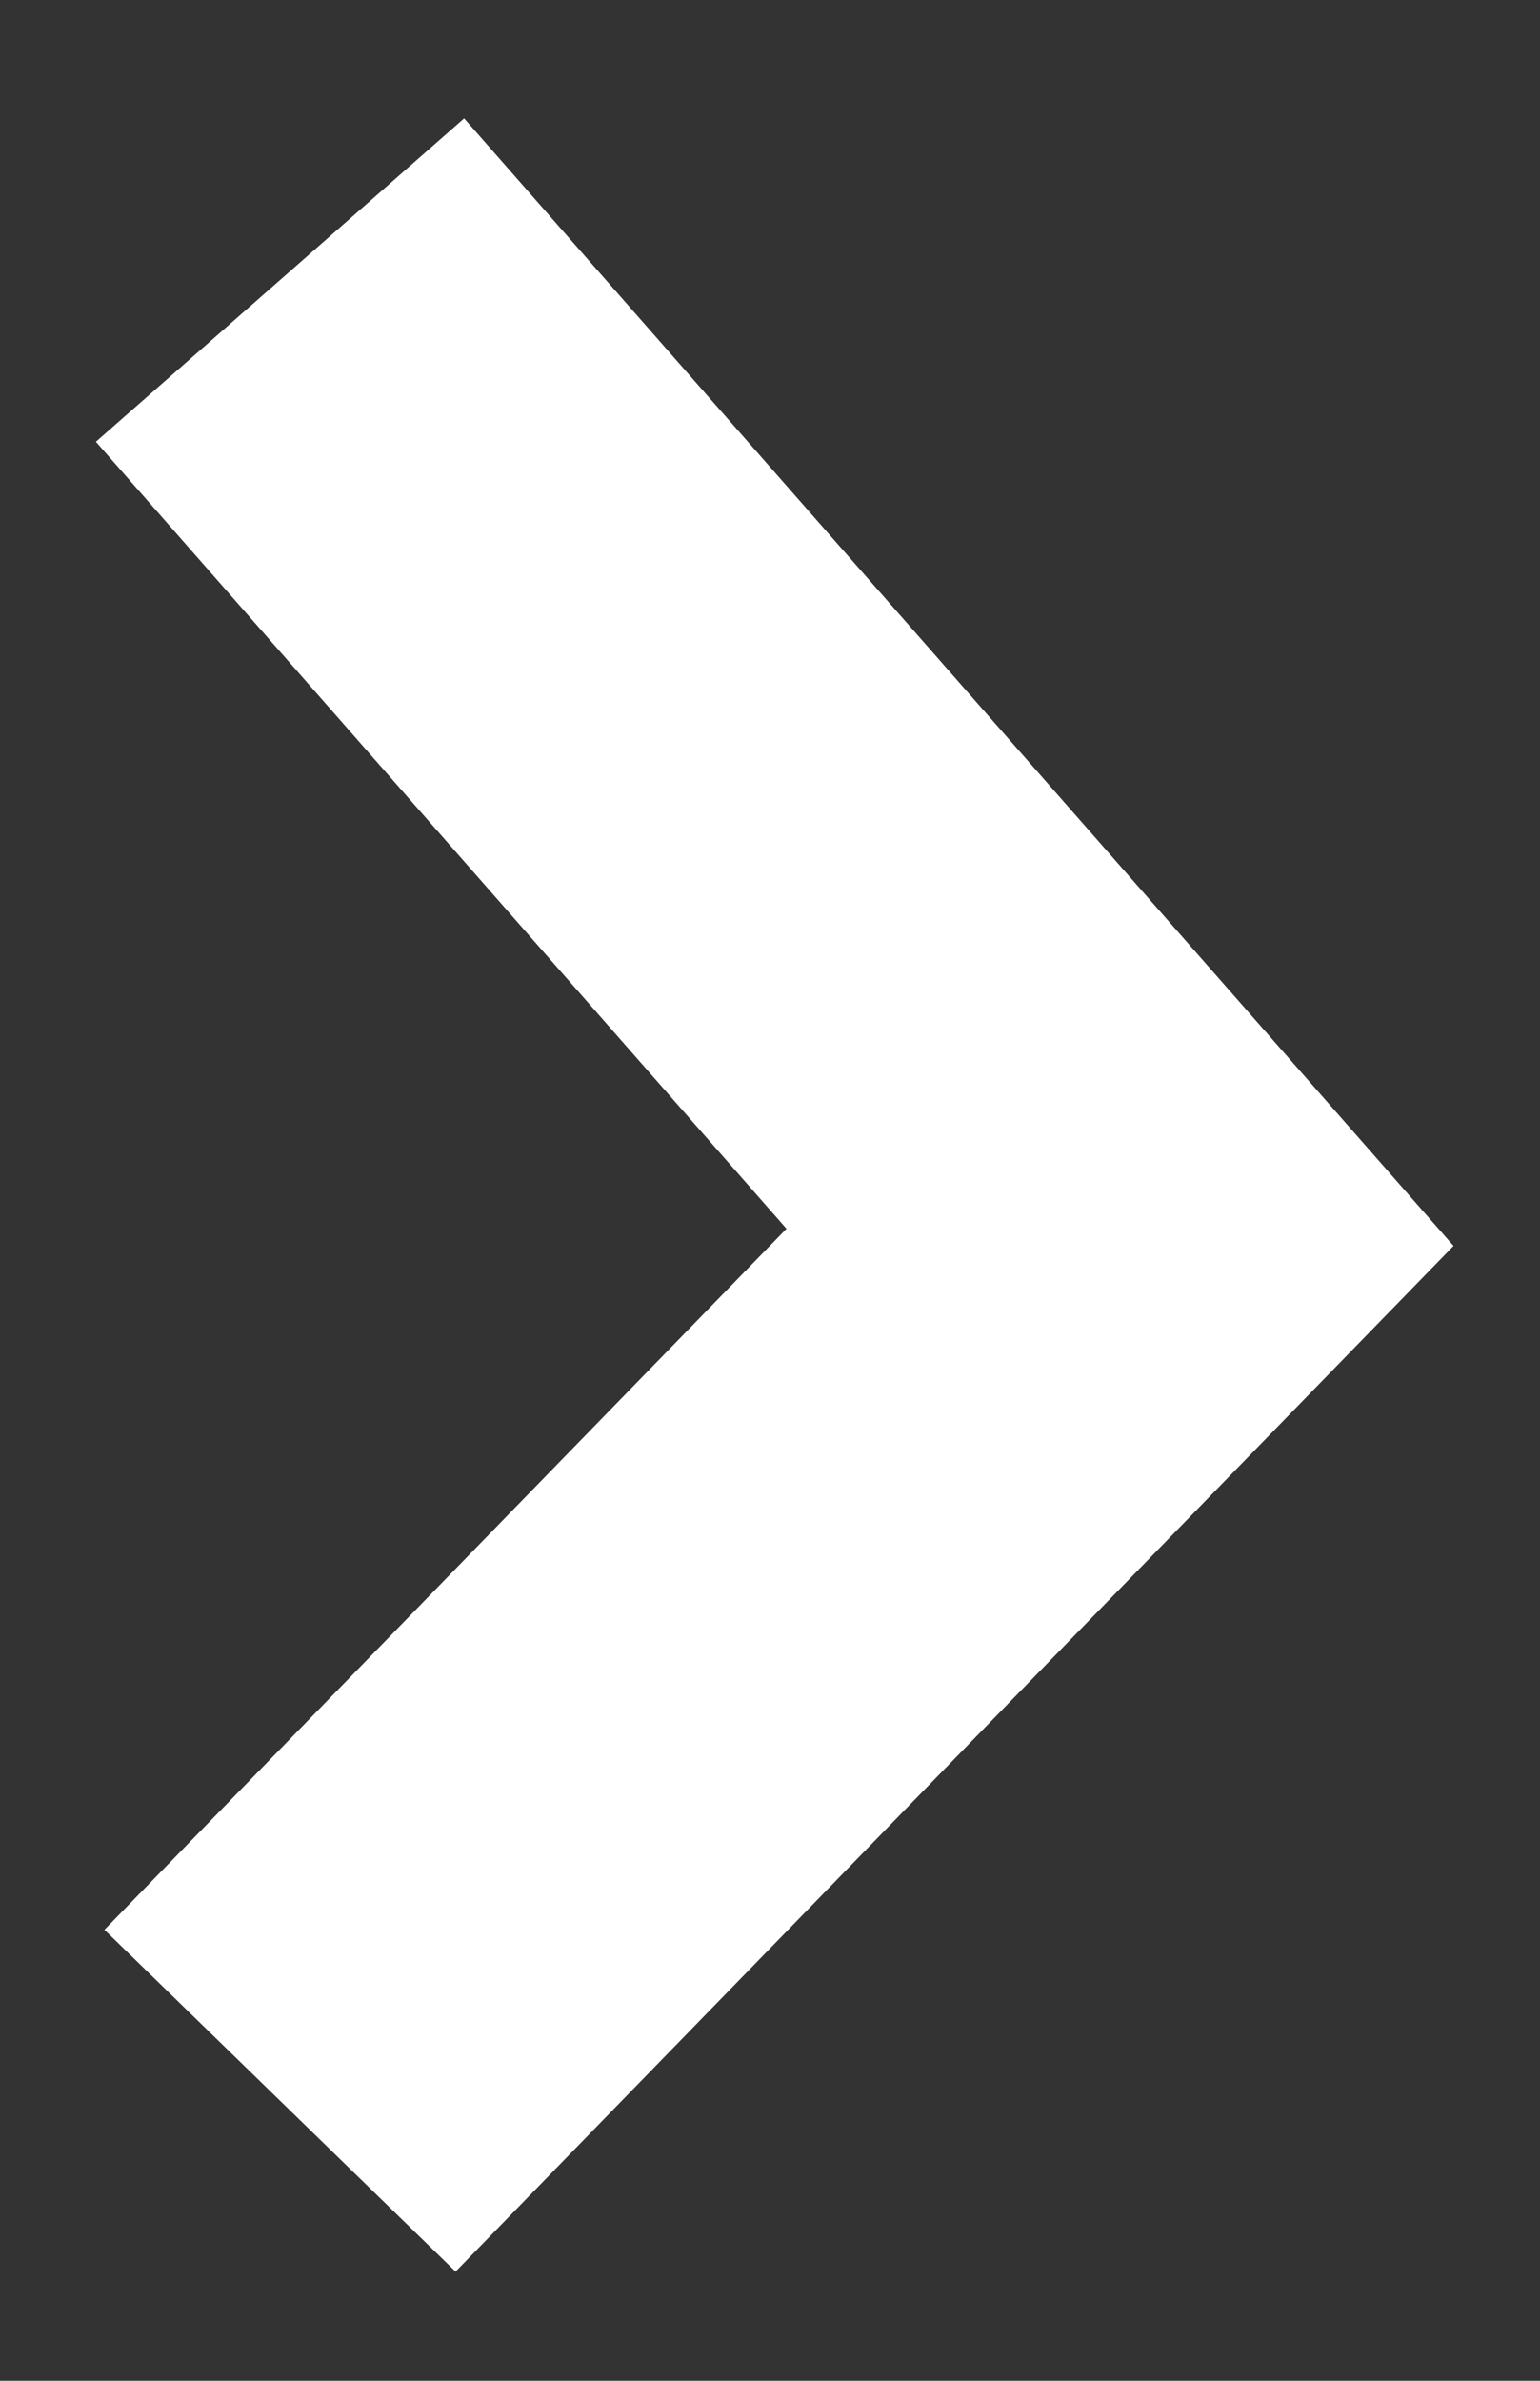 <?xml version="1.0" encoding="UTF-8"?>
<svg width="11px" height="17px" viewBox="0 0 11 17" version="1.1" xmlns="http://www.w3.org/2000/svg" xmlns:xlink="http://www.w3.org/1999/xlink">
    <rect x="0" y="0" width="11" height="17" fill="#333333" stroke="none"/>
    <!-- Generator: Sketch 46.1 (44463) - http://www.bohemiancoding.com/sketch -->
    <title>Path 5</title>
    <desc>Created with Sketch.</desc>
    <defs></defs>
    <g id="Symbols" stroke="none" stroke-width="1" fill="none" fill-rule="evenodd">
        <g id="green-button" transform="translate(-271, -13)" stroke-width="3.5" stroke="#FFFFFF">
            <g id="Group-2">
                <polyline id="Path-5" points="273 15 279 21.835 273 28"></polyline>
            </g>
        </g>
    </g>
</svg>